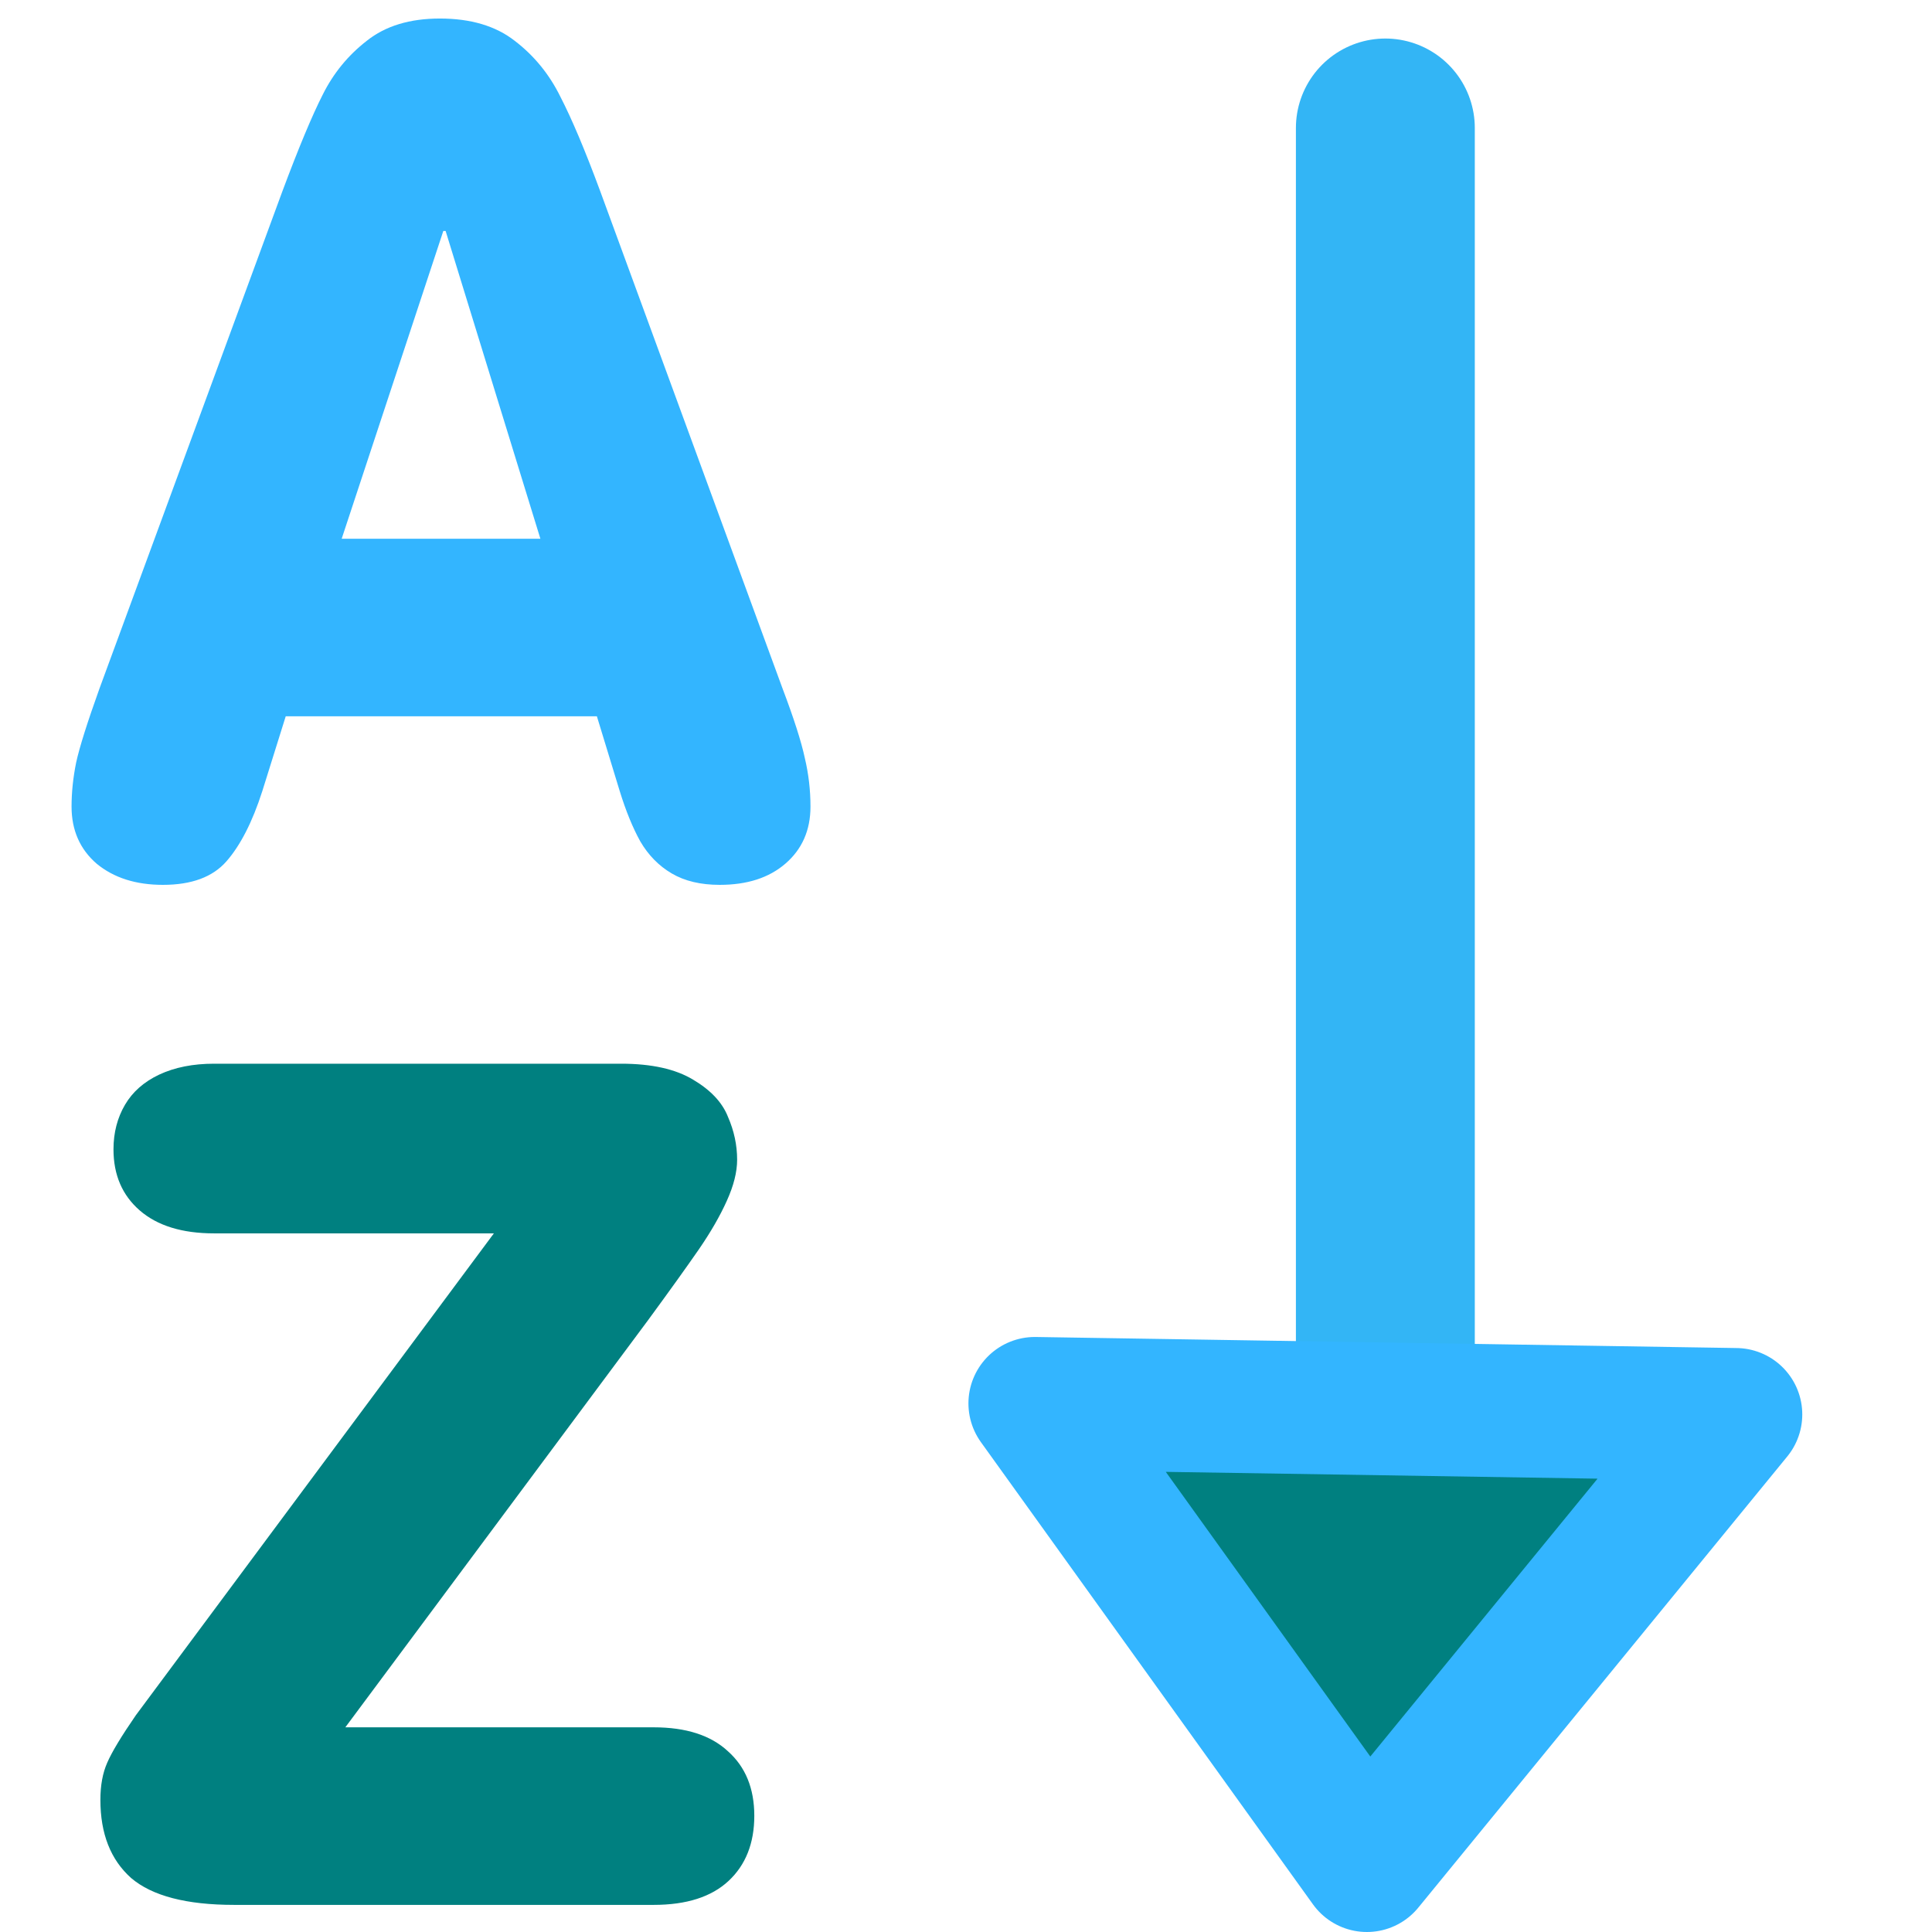<?xml version="1.0" encoding="UTF-8" standalone="no"?>
<!-- Created with Inkscape (http://www.inkscape.org/) -->

<svg
   xmlns:dc="http://purl.org/dc/elements/1.1/"
   xmlns:cc="http://creativecommons.org/ns#"
   xmlns:rdf="http://www.w3.org/1999/02/22-rdf-syntax-ns#"
   xmlns:svg="http://www.w3.org/2000/svg"
   xmlns="http://www.w3.org/2000/svg"
   xmlns:sodipodi="http://sodipodi.sourceforge.net/DTD/sodipodi-0.dtd"
   xmlns:inkscape="http://www.inkscape.org/namespaces/inkscape"
   id="svg1"
   sodipodi:docname="sort.svg"
   viewBox="0 0 54 54"
   sodipodi:version="0.32"
   version="1.0"
   y="0"
   x="0"
   inkscape:version="0.92.4 (5da689c313, 2019-01-14)"
   width="54"
   height="54"
   inkscape:export-xdpi="409.60001"
   inkscape:export-ydpi="409.60001">
  <defs
     id="defs24970" />
  <sodipodi:namedview
     id="base"
     bordercolor="#666666"
     inkscape:pageshadow="2"
     inkscape:window-width="1016"
     pagecolor="#ffffff"
     inkscape:zoom="2.4559706"
     inkscape:window-x="0"
     borderopacity="1.0"
     inkscape:cx="14.018847"
     inkscape:cy="20.703609"
     inkscape:window-y="0"
     inkscape:window-height="685"
     inkscape:pageopacity="0.0"
     showgrid="false"
     inkscape:window-maximized="0"
     inkscape:current-layer="svg1"
     fit-margin-top="0"
     fit-margin-left="0"
     fit-margin-right="0"
     fit-margin-bottom="0" />
  <path
     id="path850"
     style="fill:#0000ff;stroke:#33b5f5;stroke-width:5;stroke-linecap:round;stroke-linejoin:round;stroke-opacity:1"
     d="M 38.721,43.525 V 3.577"
     sodipodi:stroke-cmyk="(0.0000000 0.0000000 0.0000000 0.80000001)"
     inkscape:connector-curvature="0" />
  <path
     id="path838"
     style="fill:#33b5ff;fill-opacity:1;stroke-width:2.724pt"
     d="M 2.782,19.24 7.89,5.354 C 8.347,4.13 8.725,3.225 9.023,2.64 9.321,2.044 9.731,1.544 10.252,1.14 c 0.521,-0.415 1.202,-0.622 2.043,-0.622 0.862,0 1.559,0.207 2.091,0.622 0.543,0.415 0.968,0.936 1.277,1.564 0.319,0.617 0.692,1.5 1.117,2.65 l 5.091,13.886 c 0.319,0.842 0.526,1.49 0.624,1.948 0.106,0.447 0.158,0.899 0.158,1.357 0,0.659 -0.234,1.193 -0.703,1.596 -0.458,0.395 -1.068,0.591 -1.833,0.591 -0.534,0 -0.98,-0.106 -1.342,-0.319 -0.362,-0.212 -0.654,-0.512 -0.878,-0.894 -0.213,-0.384 -0.404,-0.853 -0.575,-1.406 l -0.639,-2.092 H 7.986 L 7.331,22.114 C 7.055,22.974 6.719,23.631 6.326,24.078 c -0.383,0.436 -0.974,0.654 -1.772,0.654 -0.755,0 -1.373,-0.196 -1.852,-0.591 C 2.234,23.737 2,23.203 2,22.544 2,22.152 2.042,21.74 2.128,21.315 2.223,20.88 2.442,20.188 2.782,19.24 Z M 15.104,15.058 12.455,6.455 h -0.064 L 9.55,15.058 Z"
     inkscape:connector-curvature="0" />
  <path
     id="path837"
     style="fill:#008080;stroke-width:2.724pt"
     d="m 9.652,48.279 h 8.619 c 0.904,0 1.596,0.223 2.076,0.67 0.49,0.436 0.736,1.038 0.736,1.803 0,0.765 -0.24,1.373 -0.719,1.82 -0.479,0.447 -1.177,0.67 -2.092,0.67 H 6.541 c -1.332,0 -2.288,-0.251 -2.874,-0.749 -0.575,-0.512 -0.861,-1.239 -0.861,-2.187 0,-0.403 0.063,-0.749 0.191,-1.038 0.128,-0.297 0.395,-0.738 0.798,-1.324 L 13.804,34.473 H 5.983 C 5.089,34.473 4.397,34.258 3.907,33.833 3.417,33.408 3.172,32.839 3.172,32.125 c 0,-0.469 0.109,-0.883 0.321,-1.245 0.212,-0.362 0.531,-0.643 0.956,-0.844 0.436,-0.204 0.948,-0.305 1.534,-0.305 H 17.361 c 0.853,0 1.523,0.15 2.013,0.447 0.488,0.289 0.815,0.635 0.973,1.038 0.172,0.395 0.256,0.793 0.256,1.199 0,0.341 -0.095,0.722 -0.289,1.15 -0.191,0.425 -0.452,0.877 -0.782,1.357 -0.33,0.477 -0.804,1.139 -1.419,1.978 z"
     inkscape:connector-curvature="0" />
  <path
     id="path869"
     sodipodi:nodetypes="cccc"
     style="fill:#008080;fill-rule:evenodd;stroke:#33b5ff;stroke-width:3.712;stroke-linecap:round;stroke-linejoin:round;stroke-opacity:1"
     d="m 28.924,39.225 9.281,12.919 10.313,-12.61 -19.594,-0.309 z"
     inkscape:connector-curvature="0" />
</svg>
